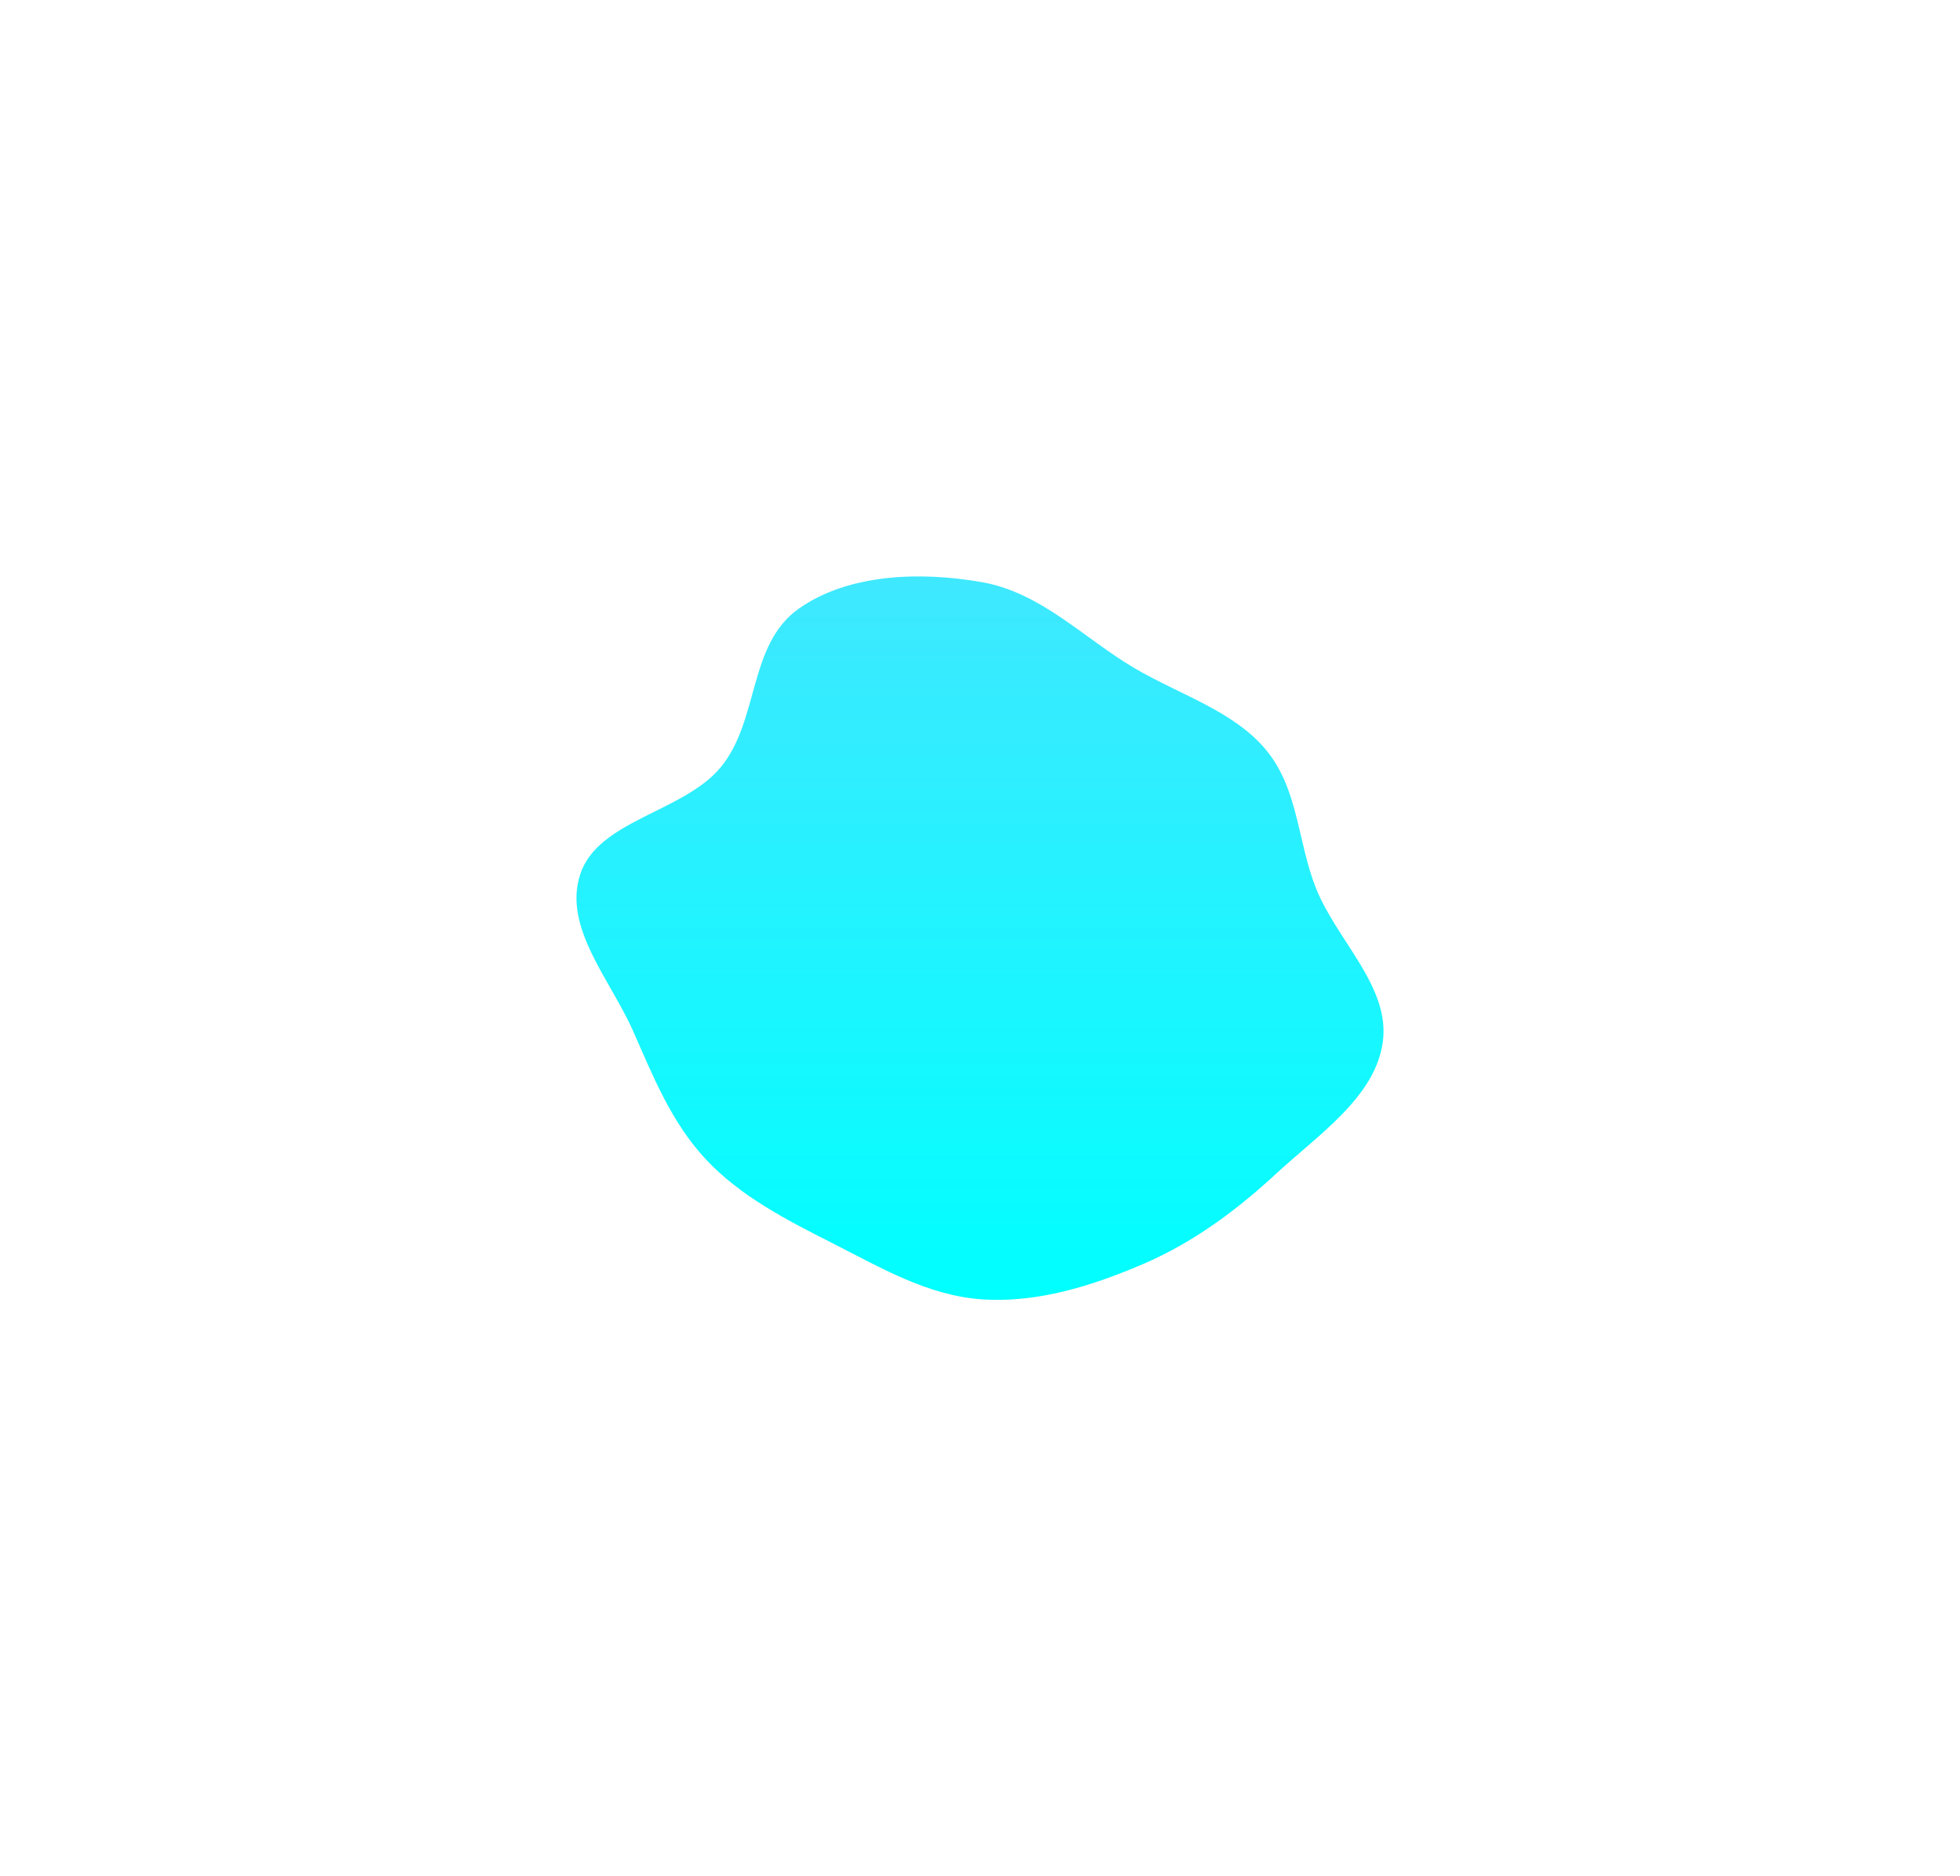 <svg width="680" height="651" viewBox="0 0 680 651" fill="none" xmlns="http://www.w3.org/2000/svg">
<g filter="url(#filter0_f_13_52)">
<path fill-rule="evenodd" clip-rule="evenodd" d="M340.684 201.99C361.238 205.617 375.921 221.371 393.518 231.771C409.222 241.052 428.033 246.611 439.31 260.278C450.514 273.858 450.188 292.194 456.571 308.19C463.841 326.411 482.419 342.349 479.738 361.597C477.087 380.626 457.505 393.58 442.779 407.195C429.064 419.875 414.045 431.108 396.397 438.649C378.871 446.138 359.963 452.13 340.684 450.819C321.816 449.536 305.38 439.718 288.81 431.334C272.883 423.274 256.964 415.082 245.081 402.443C232.983 389.576 226.637 373.568 219.686 357.815C211.805 339.953 195.21 321.707 201.325 303.272C207.552 284.495 237.198 281.815 250.086 266.153C263.442 249.922 259.525 223.648 277.07 211.223C294.282 199.032 319.334 198.222 340.684 201.99Z" fill="url(#paint0_linear_13_52)"/>
</g>
<defs>
<filter id="filter0_f_13_52" x="0" y="0" width="680" height="651" filterUnits="userSpaceOnUse" color-interpolation-filters="sRGB">
<feFlood flood-opacity="0" result="BackgroundImageFix"/>
<feBlend mode="normal" in="SourceGraphic" in2="BackgroundImageFix" result="shape"/>
<feGaussianBlur stdDeviation="100" result="effect1_foregroundBlur_13_52"/>
</filter>
<linearGradient id="paint0_linear_13_52" x1="340" y1="200" x2="340" y2="451" gradientUnits="userSpaceOnUse">
<stop stop-color="#3FE8FF"/>
<stop offset="1" stop-color="#00FFFF"/>
</linearGradient>
</defs>
</svg>
